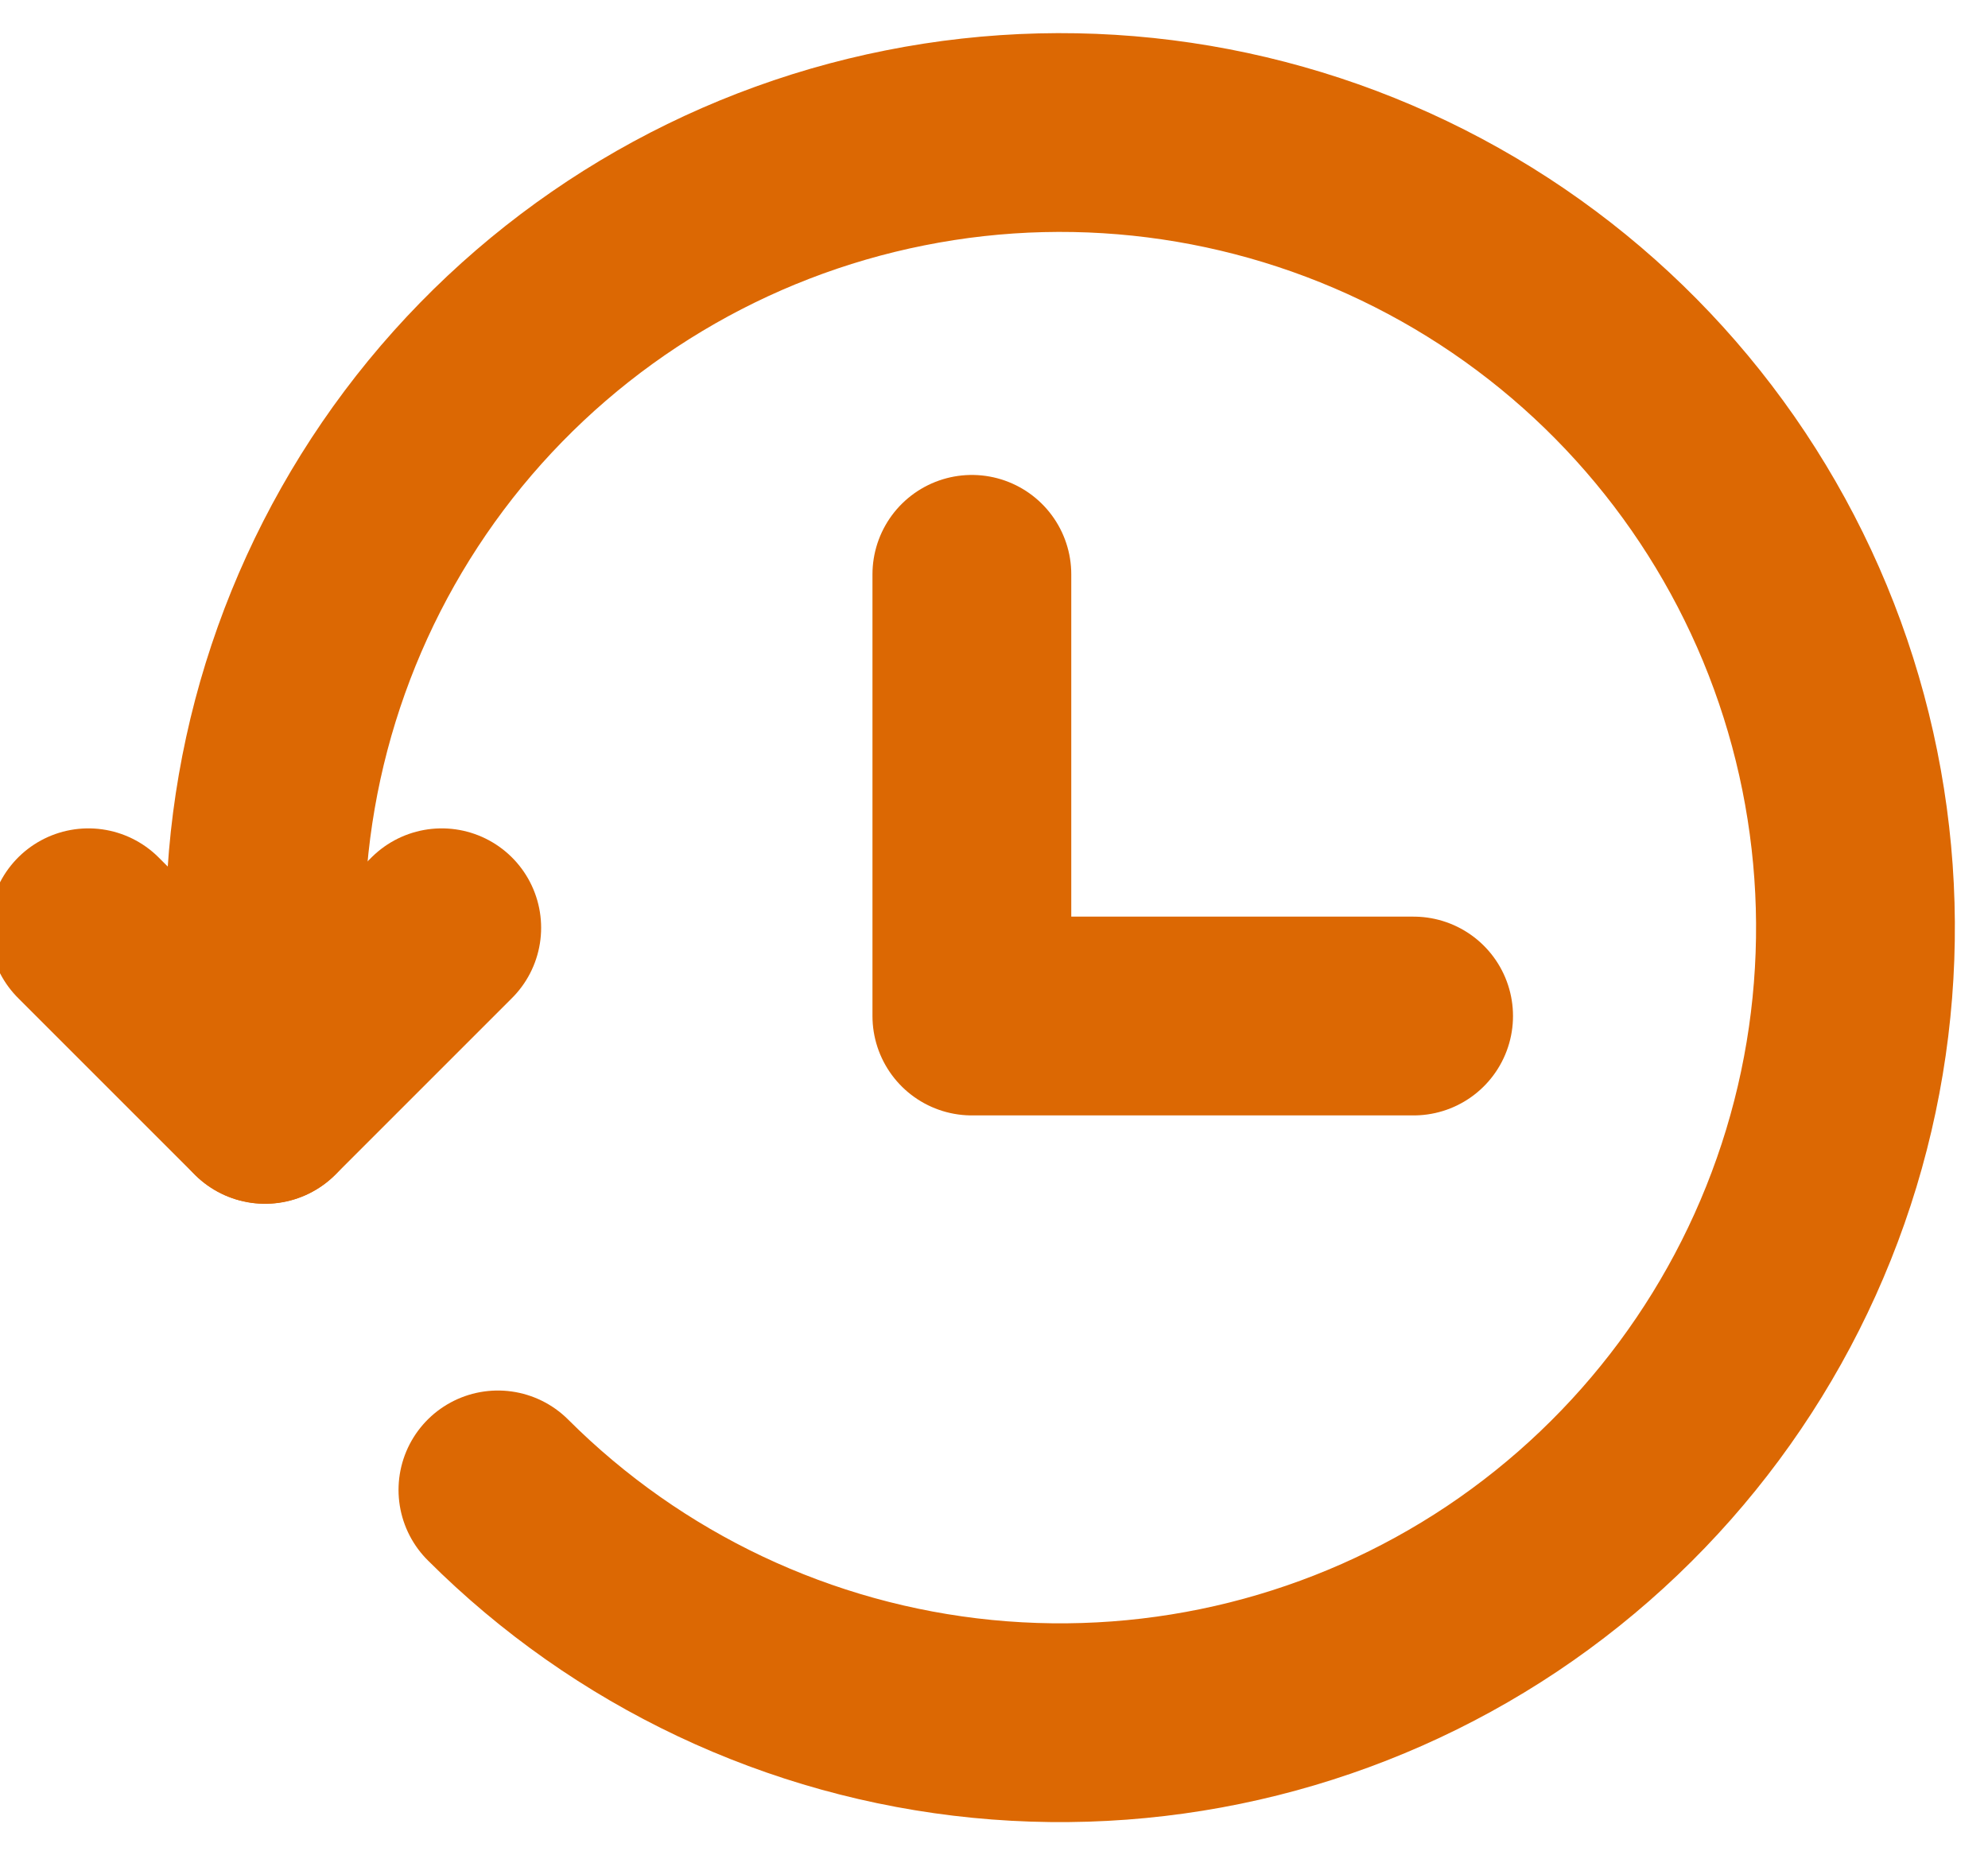<svg width="15" height="14" viewBox="0 0 15 14" fill="none" xmlns="http://www.w3.org/2000/svg">
<path d="M3.757 11.243C4.739 12.224 6.031 12.835 7.412 12.971C8.794 13.107 10.18 12.76 11.334 11.989C12.488 11.217 13.339 10.069 13.742 8.741C14.145 7.412 14.074 5.985 13.543 4.703C13.011 3.42 12.052 2.362 10.827 1.708C9.602 1.054 8.189 0.844 6.828 1.116C5.466 1.387 4.241 2.122 3.36 3.195C2.48 4.269 1.999 5.614 2 7.003V8.333" stroke="#DC6803" stroke-width="1.5" stroke-linecap="round" stroke-linejoin="round"/>
<path d="M0.667 7.001L2 8.334L3.333 7.001M7.333 4.334V7.667H10.666" stroke="#DC6803" stroke-width="1.5" stroke-linecap="round" stroke-linejoin="round"/>
</svg>

